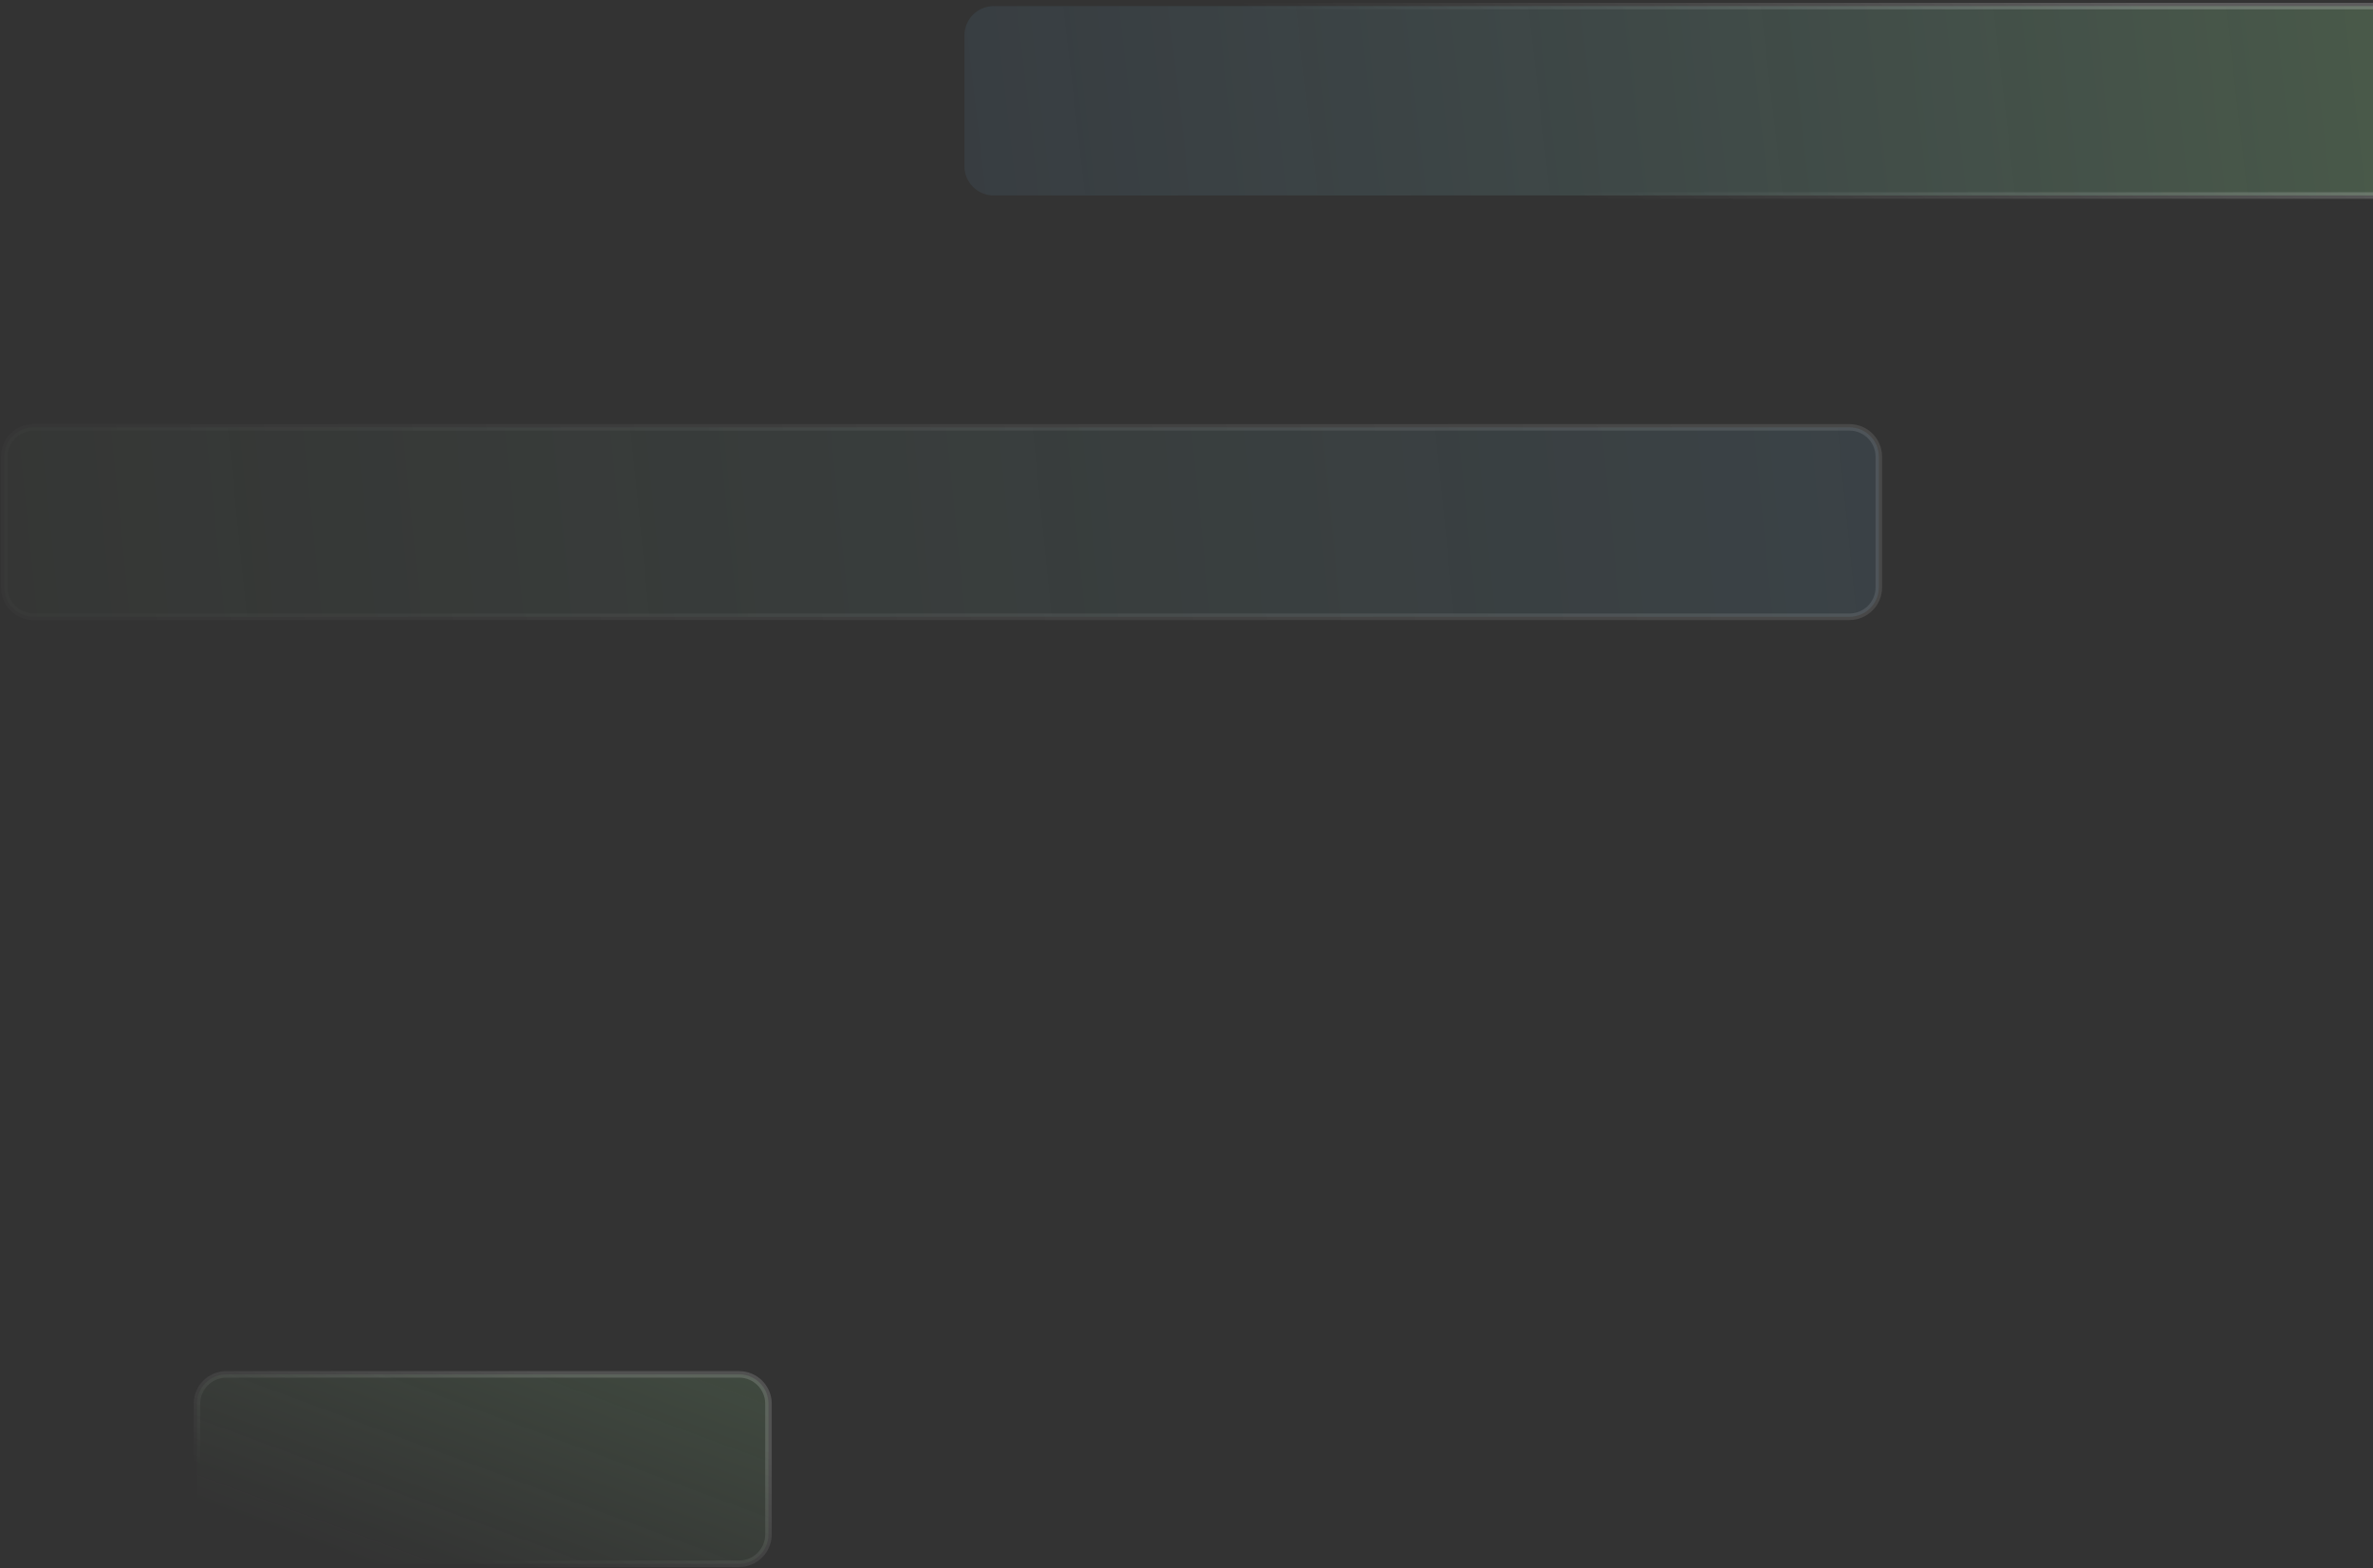 <svg preserveAspectRatio="none" width="811" height="536" viewBox="0 0 811 536" fill="none" xmlns="http://www.w3.org/2000/svg">
<rect x="0" y="0" width="811" height="536" fill="#333333" stroke="none"/>
<path vector-effect="non-scaling-stroke" opacity="0.15" d="M252.589 469.73H77.359C71.812 469.73 67.314 474.228 67.314 479.775V524.42C67.314 529.968 71.812 534.465 77.359 534.465H252.589C258.136 534.465 262.634 529.968 262.634 524.42V479.775C262.634 474.228 258.136 469.73 252.589 469.73Z" fill="url(#paint0_linear_1_2772)" stroke="url(#paint1_linear_1_2772)" stroke-width="2.232"/>
<path vector-effect="non-scaling-stroke" opacity="0.2" d="M878.726 2.081H339.645C334.097 2.081 329.6 6.578 329.6 12.126V56.77C329.6 62.318 334.097 66.815 339.645 66.815H878.726C884.273 66.815 888.771 62.318 888.771 56.77V12.126C888.771 6.578 884.273 2.081 878.726 2.081Z" fill="url(#paint2_linear_1_2772)" stroke="url(#paint3_linear_1_2772)" stroke-width="2.232"/>
<path vector-effect="non-scaling-stroke" opacity="0.2" d="M11.509 146.059H632.066C637.614 146.059 642.111 150.555 642.111 156.104V200.748C642.111 206.296 637.614 210.793 632.066 210.793H11.509C5.961 210.793 1.464 206.296 1.464 200.748V156.104C1.464 150.555 5.961 146.059 11.509 146.059Z" fill="url(#paint4_linear_1_2772)" stroke="url(#paint5_linear_1_2772)" stroke-width="2.232"/>
<defs>
<linearGradient vector-effect="non-scaling-stroke" id="paint0_linear_1_2772" x1="213.525" y1="420.622" x2="165.532" y2="550.09" gradientUnits="userSpaceOnUse">
<stop stop-color="#A3F69F"/>
<stop offset="1" stop-color="#A3F69F" stop-opacity="0"/>
</linearGradient>
<linearGradient vector-effect="non-scaling-stroke" id="paint1_linear_1_2772" x1="188.97" y1="468.614" x2="164.974" y2="535.581" gradientUnits="userSpaceOnUse">
<stop stop-color="white"/>
<stop offset="1" stop-color="white" stop-opacity="0"/>
</linearGradient>
<linearGradient vector-effect="non-scaling-stroke" id="paint2_linear_1_2772" x1="807.603" y1="-72.699" x2="215.79" y2="-4.058" gradientUnits="userSpaceOnUse">
<stop stop-color="#A2F4A1"/>
<stop offset="1" stop-color="#67A7F8" stop-opacity="0.26"/>
</linearGradient>
<linearGradient vector-effect="non-scaling-stroke" id="paint3_linear_1_2772" x1="703.496" y1="-13.545" x2="629.516" y2="117.794" gradientUnits="userSpaceOnUse">
<stop stop-color="white"/>
<stop offset="1" stop-color="white" stop-opacity="0"/>
</linearGradient>
<linearGradient vector-effect="non-scaling-stroke" id="paint4_linear_1_2772" x1="838.546" y1="-1.268" x2="-133.381" y2="97.157" gradientUnits="userSpaceOnUse">
<stop stop-color="#67A8F7" stop-opacity="0.7"/>
<stop offset="1" stop-color="#A3F5A0" stop-opacity="0"/>
</linearGradient>
<linearGradient vector-effect="non-scaling-stroke" id="paint5_linear_1_2772" x1="578.493" y1="119.272" x2="47.001" y2="230.881" gradientUnits="userSpaceOnUse">
<stop stop-color="white" stop-opacity="0.51"/>
<stop offset="1" stop-color="white" stop-opacity="0.08"/>
</linearGradient>
</defs>
</svg>
